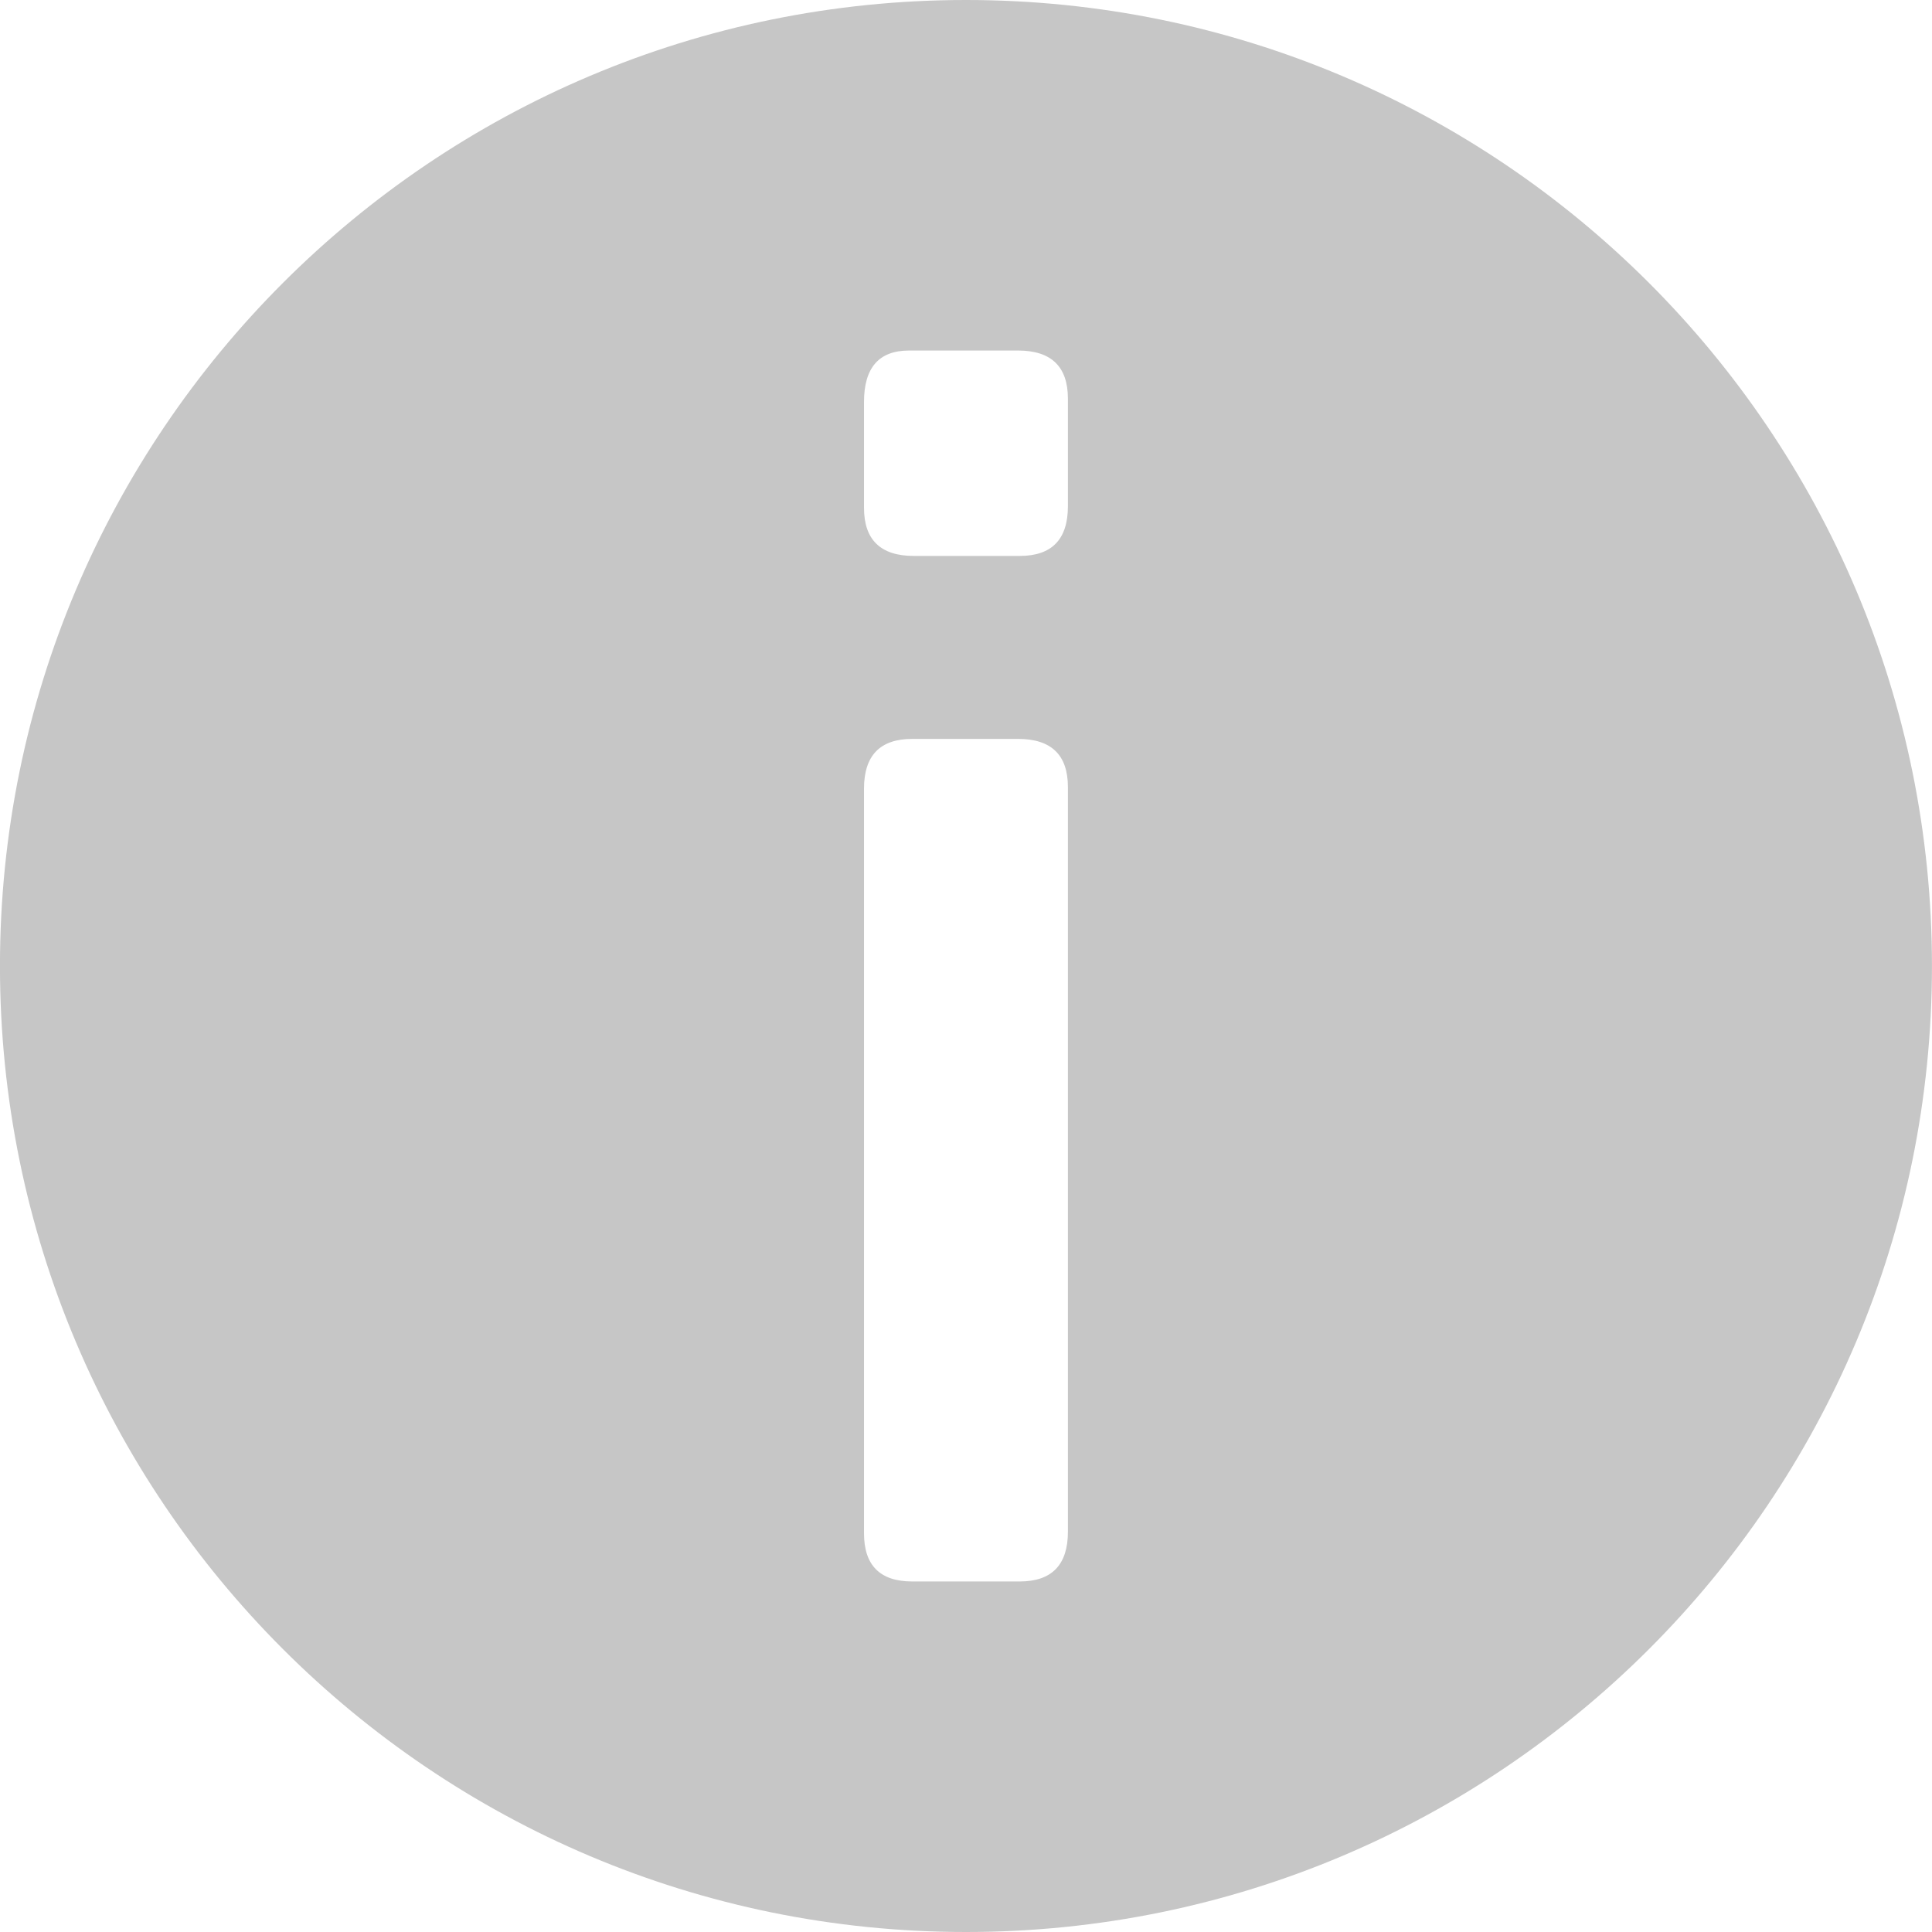 <?xml version="1.0" encoding="utf-8"?>
<!-- Generator: Adobe Illustrator 16.0.0, SVG Export Plug-In . SVG Version: 6.00 Build 0)  -->
<!DOCTYPE svg PUBLIC "-//W3C//DTD SVG 1.1//EN" "http://www.w3.org/Graphics/SVG/1.1/DTD/svg11.dtd">
<svg version="1.1" id="圖層_1" xmlns="http://www.w3.org/2000/svg" xmlns:xlink="http://www.w3.org/1999/xlink" x="0px" y="0px"
	 width="48px" height="48px" viewBox="0 0 48 48" enable-background="new 0 0 48 48" xml:space="preserve">
<path fill="#C6C6C6" d="M21.466,9.985c0-0.851,0.373-1.276,1.117-1.276h2.711c0.824,0,1.238,0.399,1.238,1.196v2.671
	c0,0.825-0.4,1.236-1.197,1.236h-2.633c-0.822,0-1.236-0.399-1.236-1.196V9.985z M21.466,19.594c0-0.824,0.4-1.236,1.197-1.236
	h2.631c0.824,0,1.238,0.398,1.238,1.196v18.501c0,0.823-0.4,1.236-1.197,1.236h-2.672c-0.797,0-1.197-0.399-1.197-1.196V19.594z
	 M23.999,0c-13.254,0-24,10.745-24,24s10.746,24,24,24c13.256,0,24-10.745,24-24S37.255,0,23.999,0z"/>
</svg>
